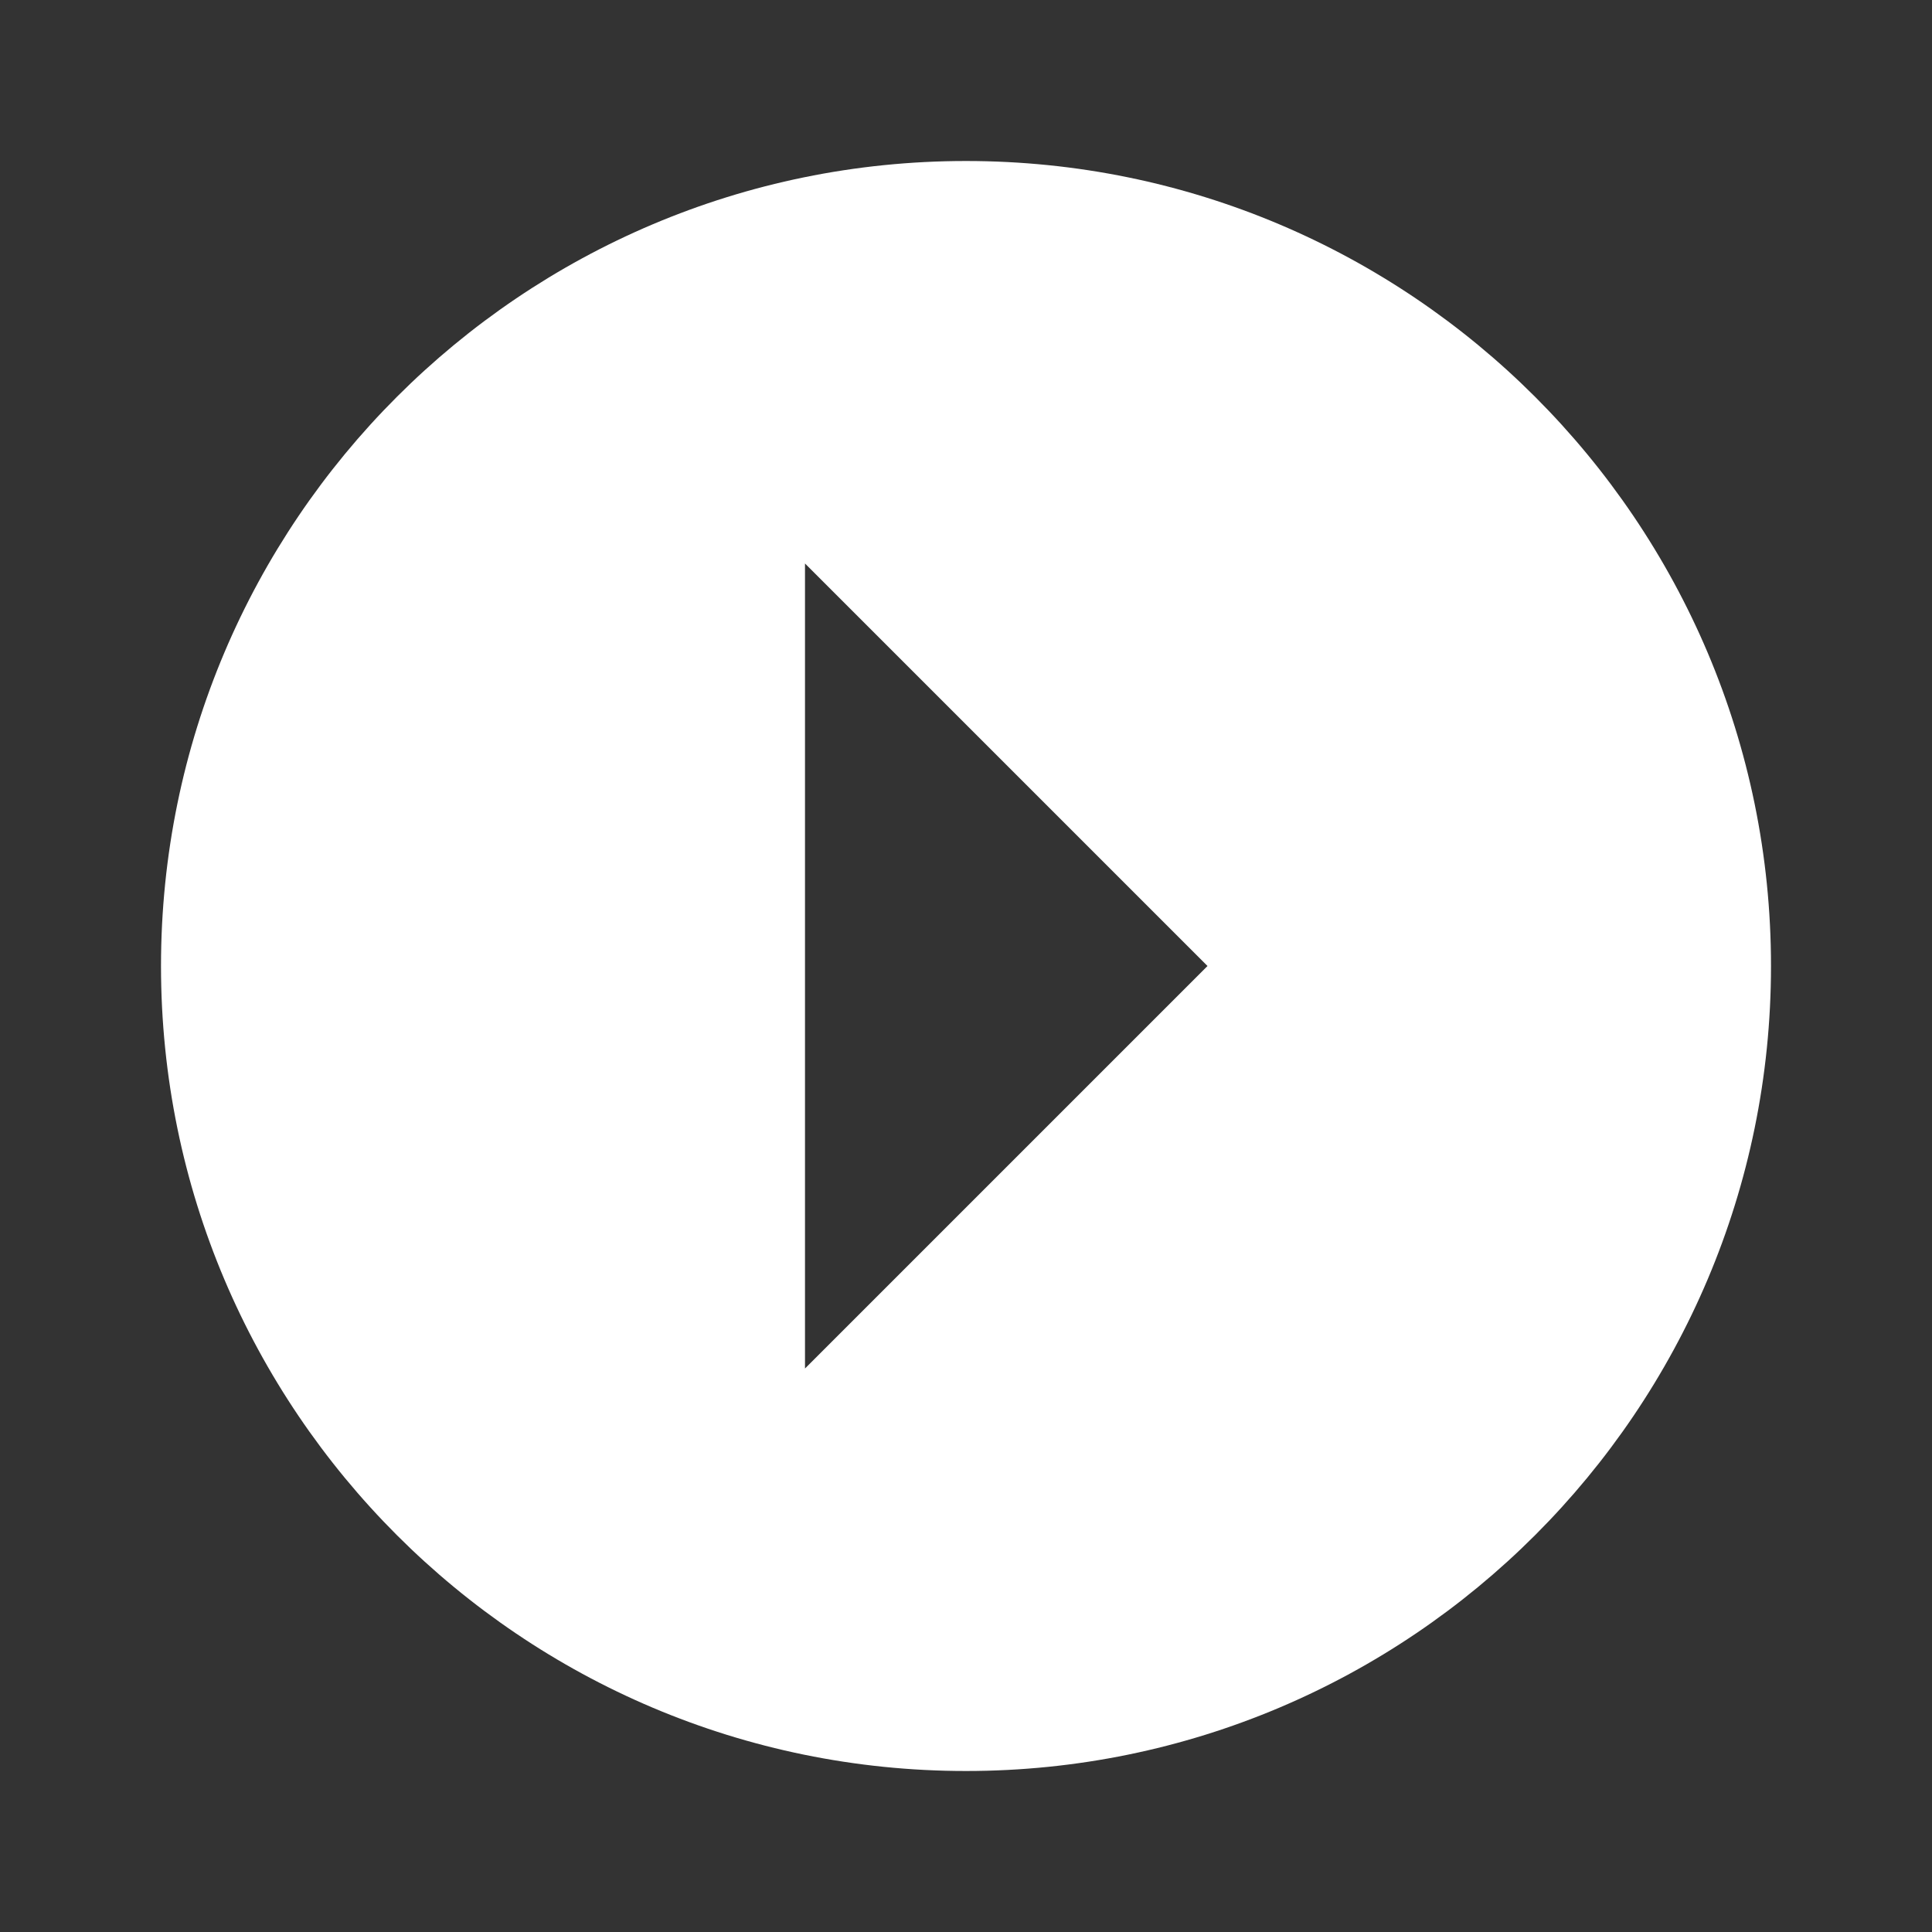 <?xml version="1.0" encoding="UTF-8"?><!DOCTYPE svg PUBLIC "-//W3C//DTD SVG 1.1//EN" "http://www.w3.org/Graphics/SVG/1.1/DTD/svg11.dtd"><svg xmlns="http://www.w3.org/2000/svg" xmlns:xlink="http://www.w3.org/1999/xlink" version="1.1" width="512" height="512" viewBox="0 0 512 512"><rect x="0" y="0" width="512" height="512" fill="#333333" stroke="none"/>    <path fill="#ffffff" transform="scale(1, -1) translate(0, -448)" glyph-name="arrow-right-drop-circle" unicode="&#xF059;" horiz-adv-x="512" d=" M42.667 192C42.667 309.76 138.24 405.333 256 405.333S469.333 309.76 469.333 192S373.76 -21.333 256 -21.333S42.667 74.24 42.667 192M213.333 85.333L320 192L213.333 298.667V85.333z" /></svg>